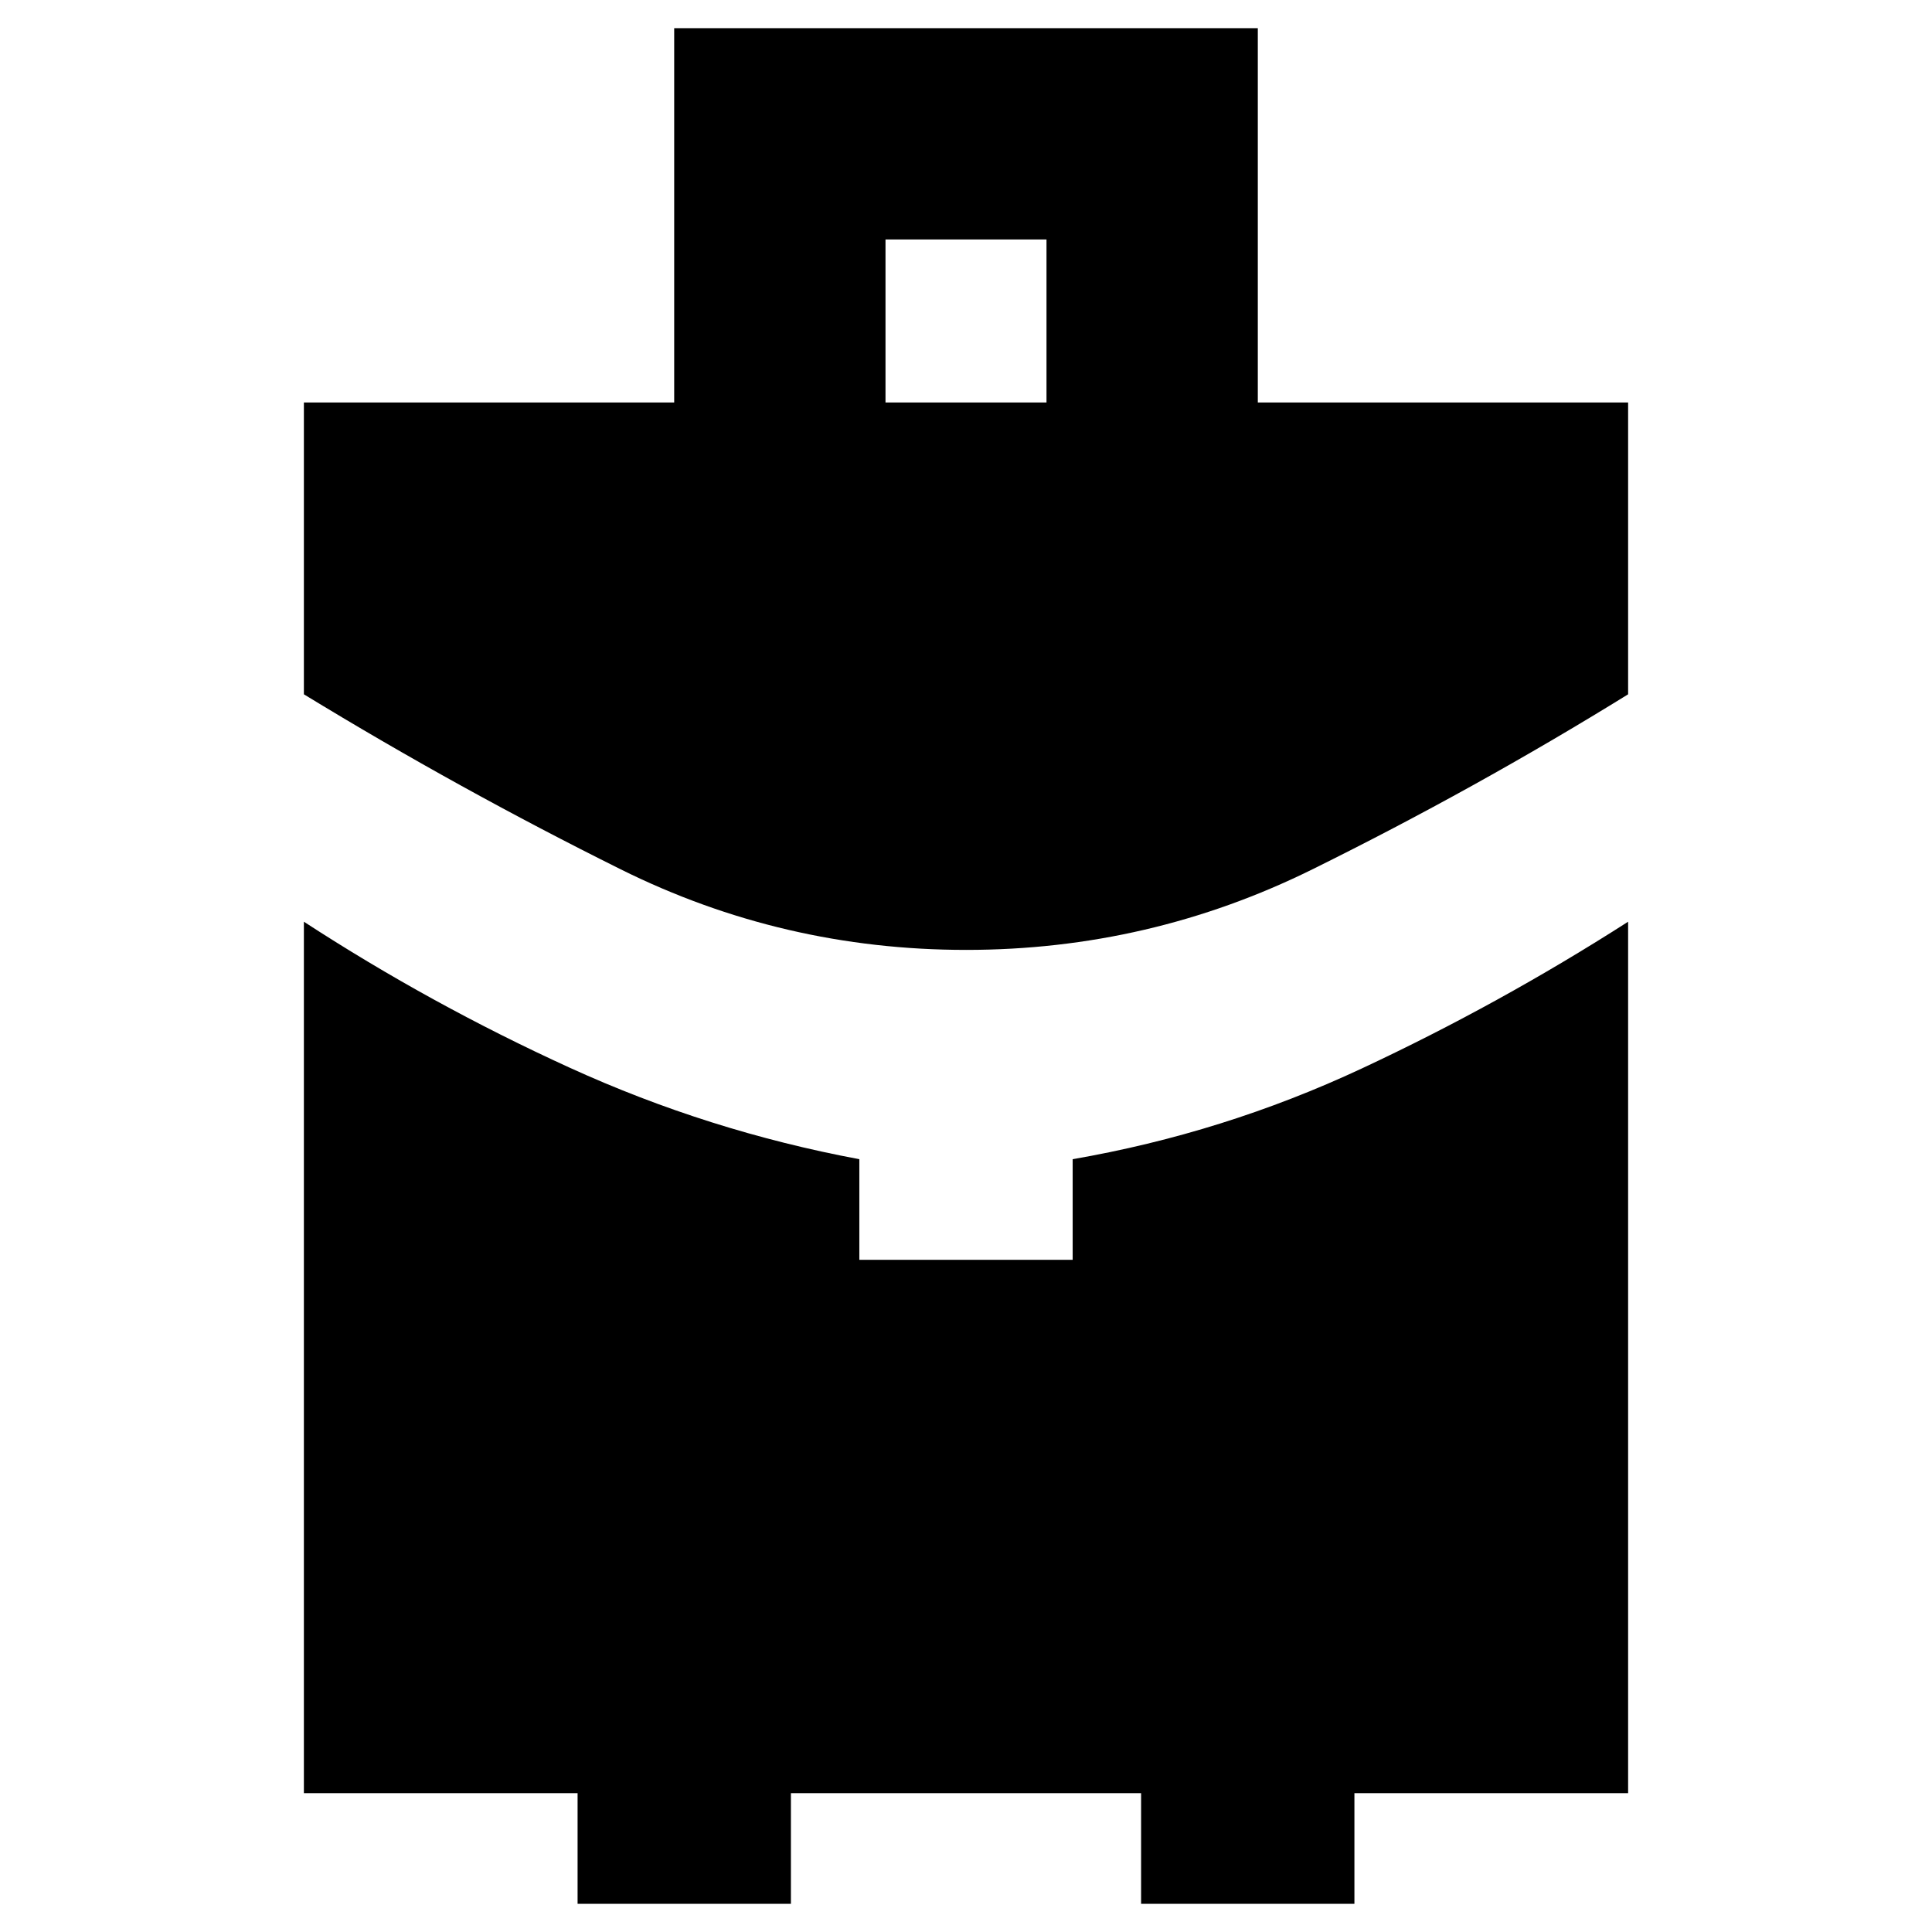 <svg xmlns="http://www.w3.org/2000/svg" height="24" viewBox="0 -960 960 960" width="24"><path d="M440-760h80v-81h-80v81Zm40.055 272Q389-488 308.5-528T151-615v-145h184v-186h290v186h184v145q-76 47-156.945 87t-172 40ZM287-14v-55H151v-433q63 41 132 72.5T427-384v50h106v-50q75-13 143.5-45T809-502v433H673v55H567v-55H393v55H287Z"/></svg>